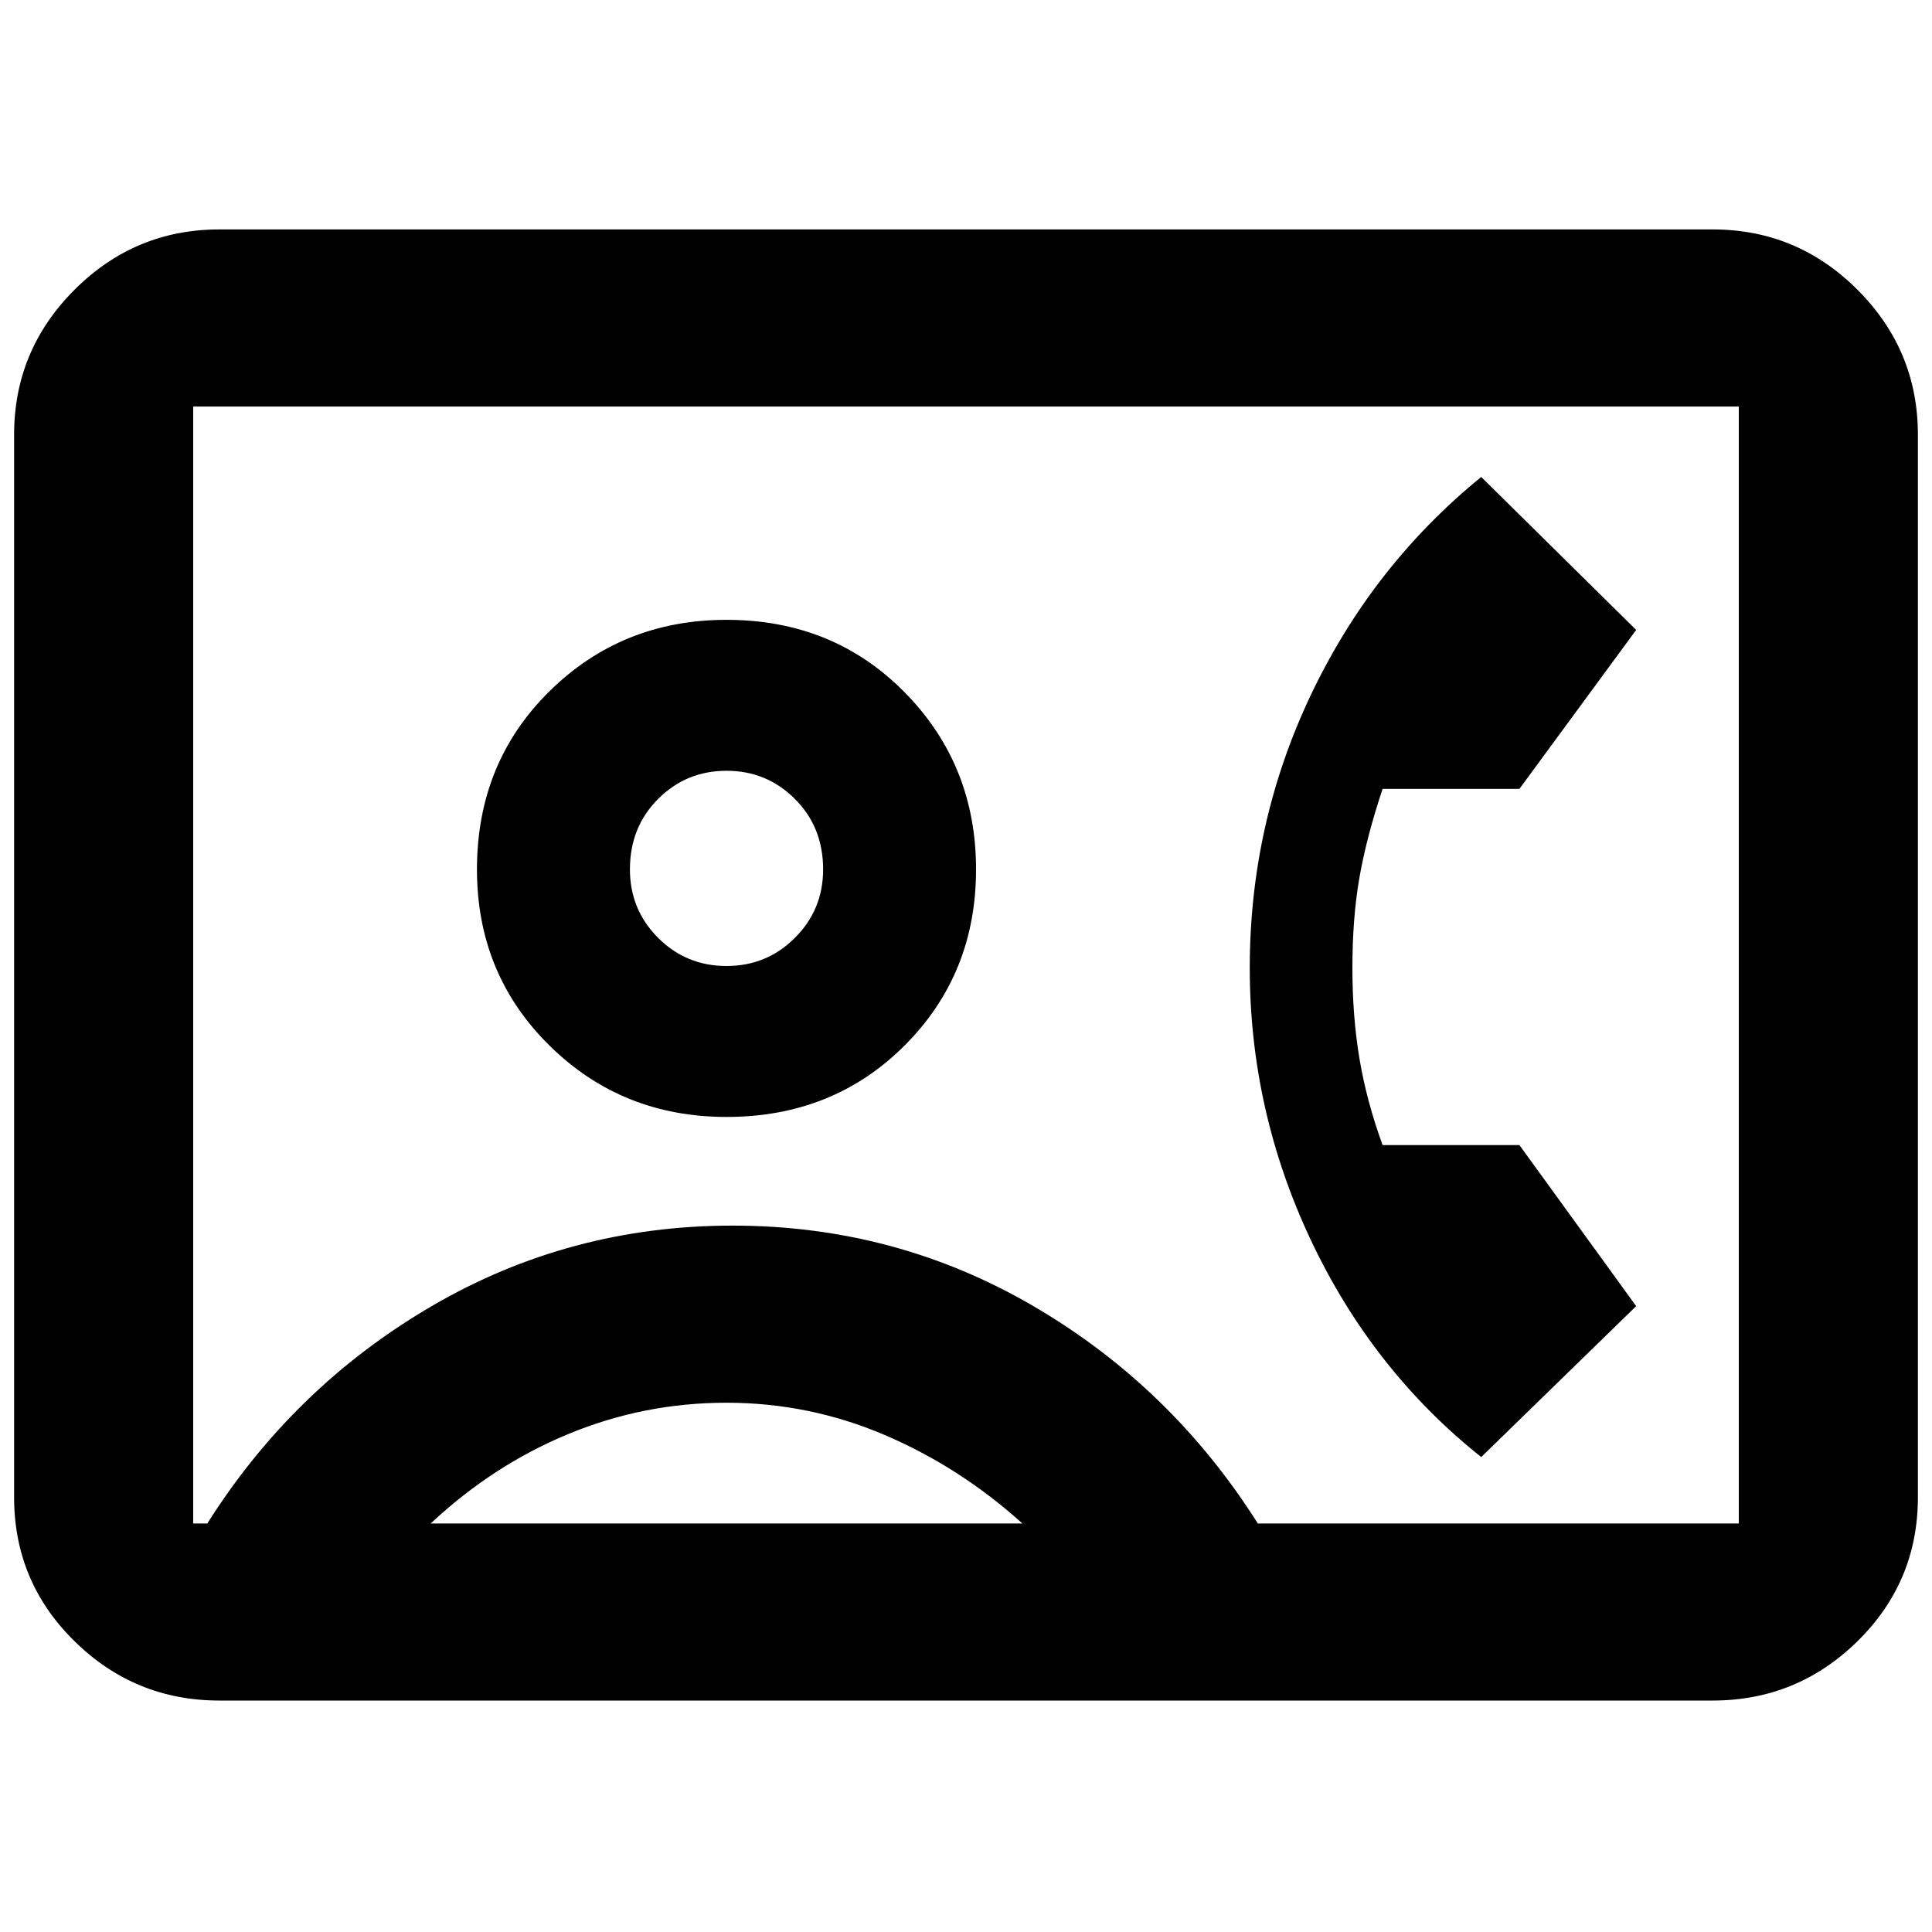 <svg xmlns="http://www.w3.org/2000/svg" height="40" width="40"><path d="M4.542 35.208Q2.792 35.208 1.542 33.979Q0.292 32.75 0.292 31V9Q0.292 7.25 1.542 6Q2.792 4.75 4.542 4.75H35.458Q37.208 4.75 38.458 6Q39.708 7.25 39.708 9V31Q39.708 32.75 38.458 33.979Q37.208 35.208 35.458 35.208ZM26.042 31.542H36Q36 31.542 36 31.542Q36 31.542 36 31.542V8.417Q36 8.417 36 8.417Q36 8.417 36 8.417H4Q4 8.417 4 8.417Q4 8.417 4 8.417V31.542Q4 31.542 4 31.542Q4 31.542 4 31.542H4.292Q6.083 28.708 8.938 27.042Q11.792 25.375 15.167 25.375Q18.542 25.375 21.396 27.042Q24.25 28.708 26.042 31.542ZM15.042 23.125Q17.25 23.125 18.729 21.646Q20.208 20.167 20.208 18Q20.208 15.833 18.729 14.333Q17.25 12.833 15.042 12.833Q12.875 12.833 11.375 14.313Q9.875 15.792 9.875 18Q9.875 20.167 11.375 21.646Q12.875 23.125 15.042 23.125ZM30.667 30.167 33.875 27.042 31.458 23.708H28.625Q28.292 22.792 28.146 21.917Q28 21.042 28 20.042Q28 19 28.146 18.167Q28.292 17.333 28.625 16.333H31.458L33.875 13.042L30.667 9.875Q28.417 11.708 27.146 14.375Q25.875 17.042 25.875 20.042Q25.875 23 27.146 25.688Q28.417 28.375 30.667 30.167ZM8.917 31.542H21.167Q19.875 30.375 18.312 29.708Q16.75 29.042 15.042 29.042Q13.333 29.042 11.771 29.688Q10.208 30.333 8.917 31.542ZM15.042 20Q14.208 20 13.625 19.417Q13.042 18.833 13.042 18Q13.042 17.125 13.625 16.542Q14.208 15.958 15.042 15.958Q15.875 15.958 16.458 16.542Q17.042 17.125 17.042 18Q17.042 18.833 16.458 19.417Q15.875 20 15.042 20ZM20 19.958Q20 19.958 20 19.958Q20 19.958 20 19.958Q20 19.958 20 19.958Q20 19.958 20 19.958Q20 19.958 20 19.958Q20 19.958 20 19.958Q20 19.958 20 19.958Q20 19.958 20 19.958Q20 19.958 20 19.958Q20 19.958 20 19.958Q20 19.958 20 19.958Q20 19.958 20 19.958Z"/></svg>
